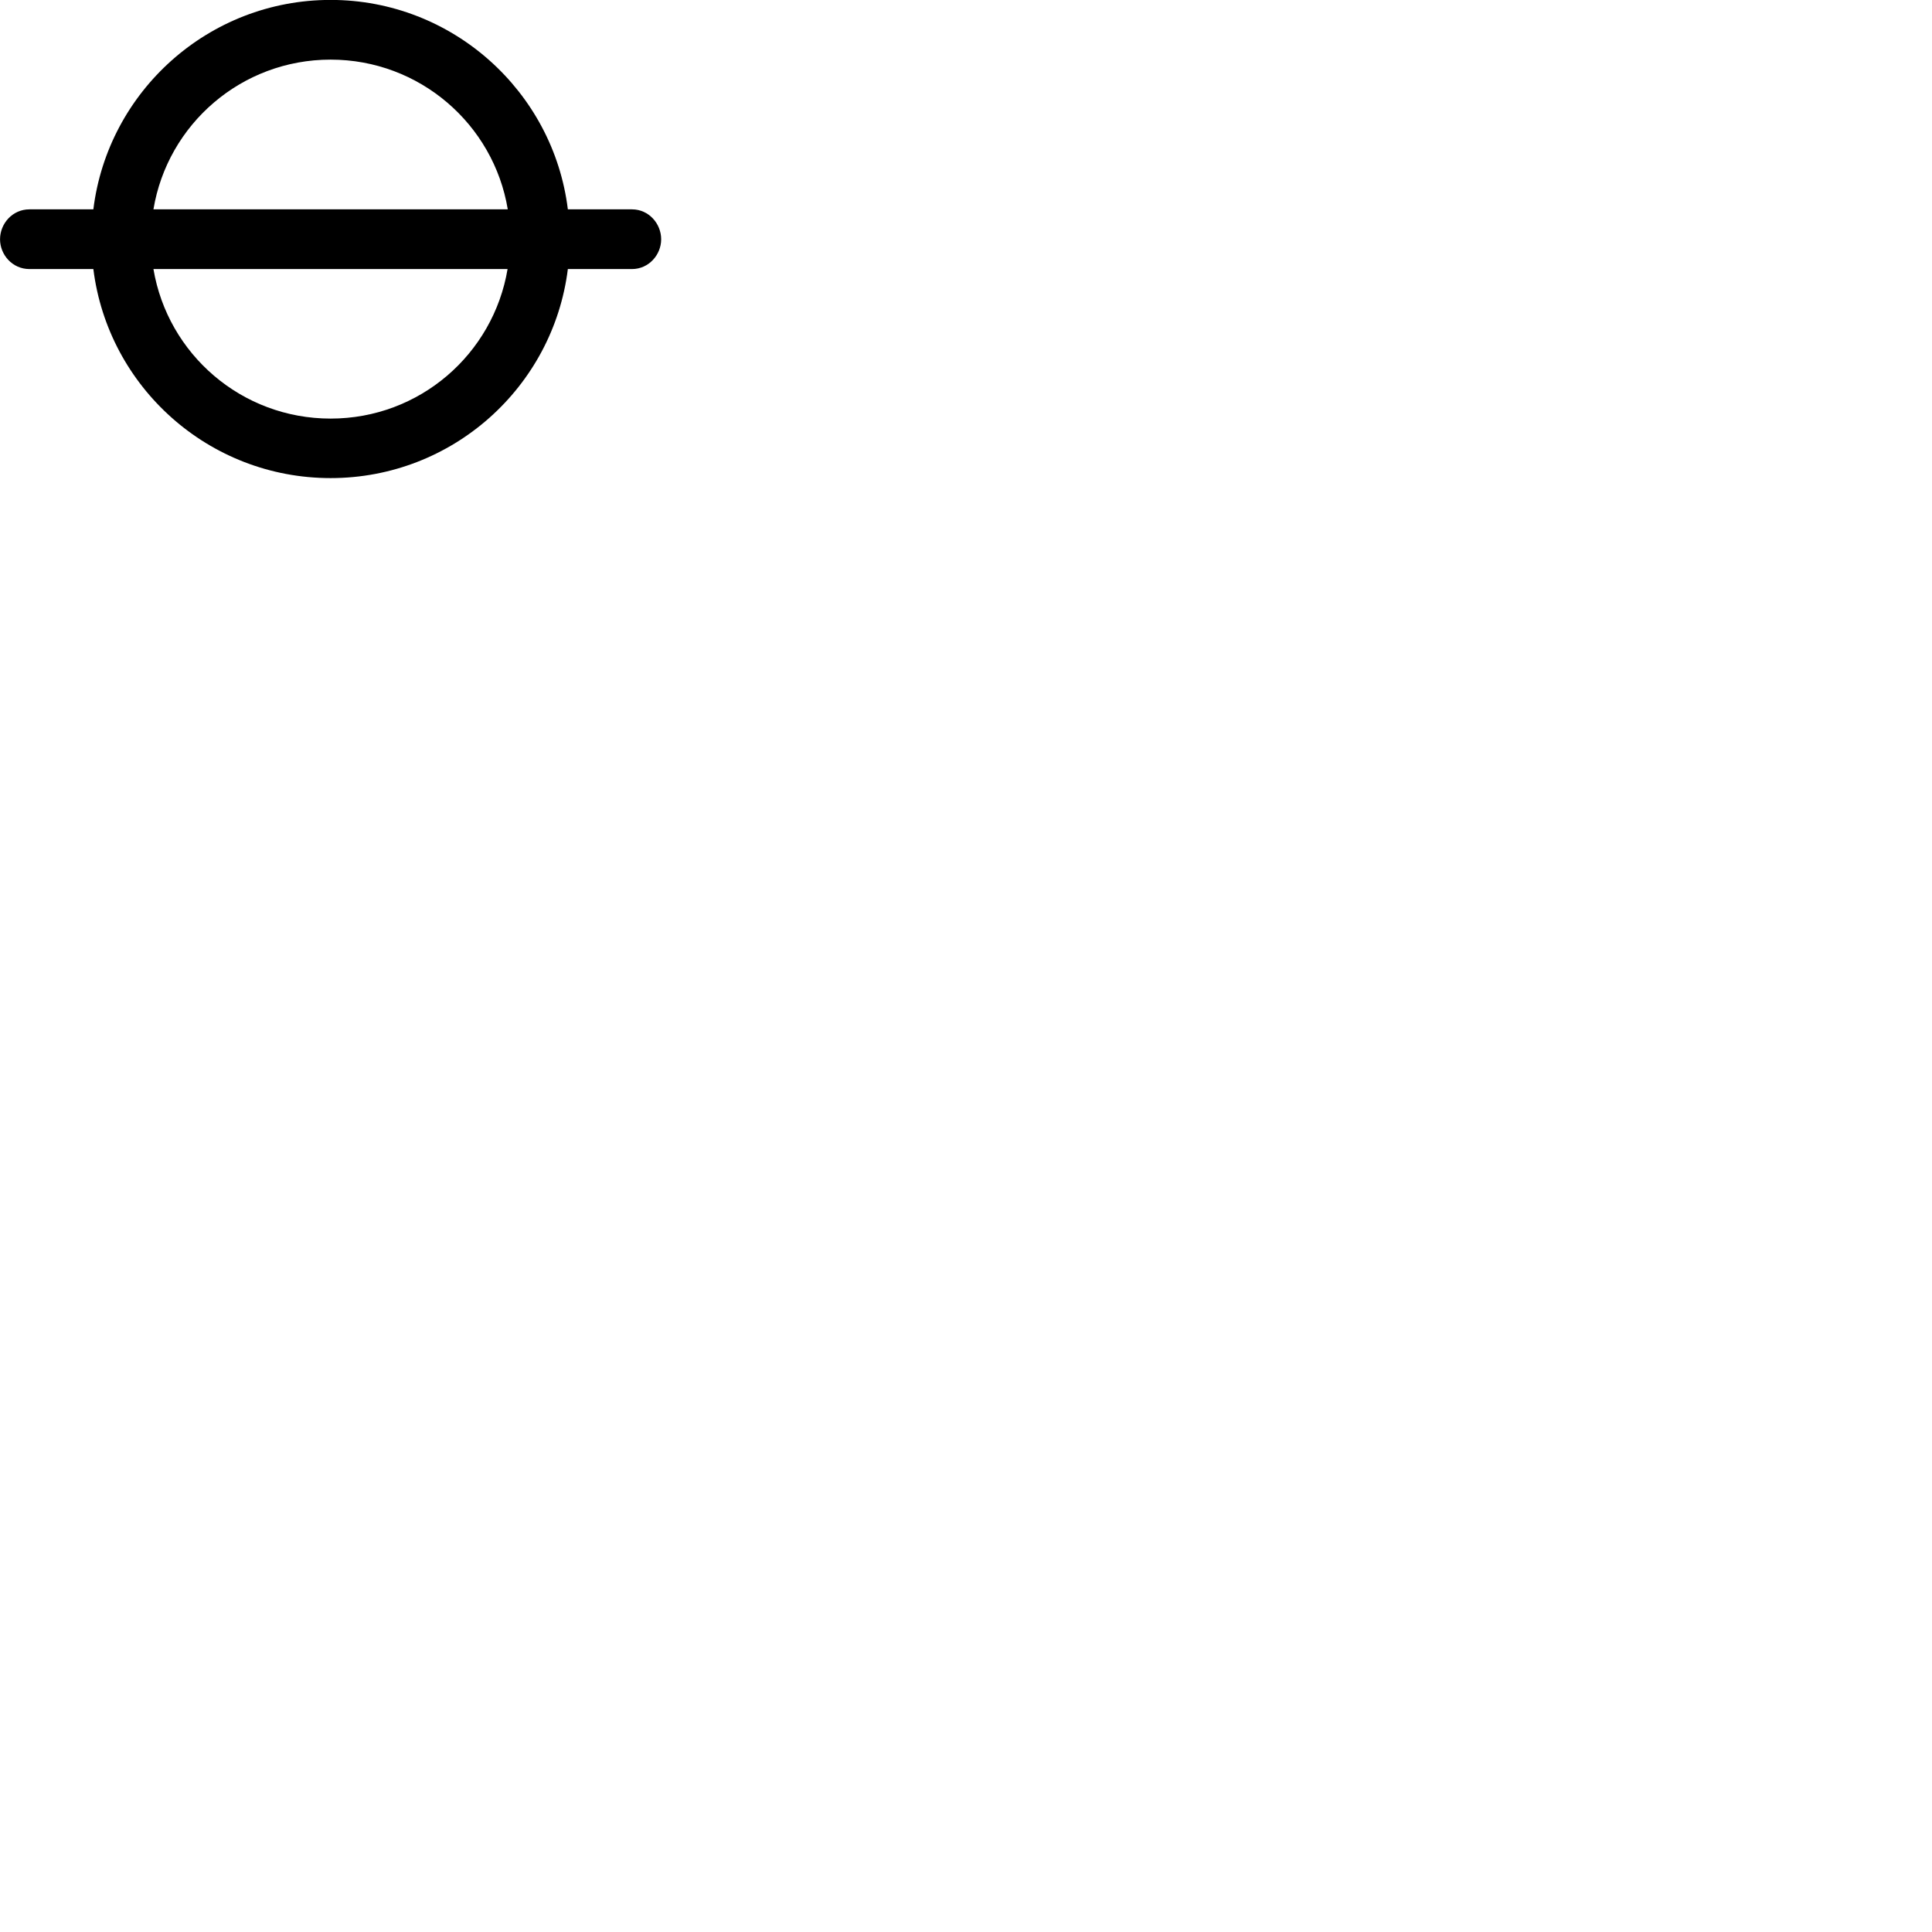 
        <svg xmlns="http://www.w3.org/2000/svg" viewBox="0 0 100 100">
            <path d="M0.002 12.386C0.002 13.186 0.642 13.926 1.522 13.926H4.832C5.592 20.026 10.802 24.746 17.112 24.746C23.422 24.746 28.632 20.026 29.392 13.926H32.712C33.582 13.926 34.222 13.186 34.222 12.386C34.222 11.576 33.582 10.836 32.712 10.836H29.392C28.642 4.736 23.422 -0.004 17.112 -0.004C10.792 -0.004 5.582 4.736 4.832 10.836H1.522C0.642 10.836 0.002 11.576 0.002 12.386ZM17.112 3.086C21.722 3.086 25.552 6.436 26.282 10.836H7.942C8.672 6.436 12.492 3.086 17.112 3.086ZM17.112 21.666C12.502 21.666 8.682 18.326 7.942 13.926H26.272C25.532 18.326 21.722 21.666 17.112 21.666Z" />
        </svg>
    